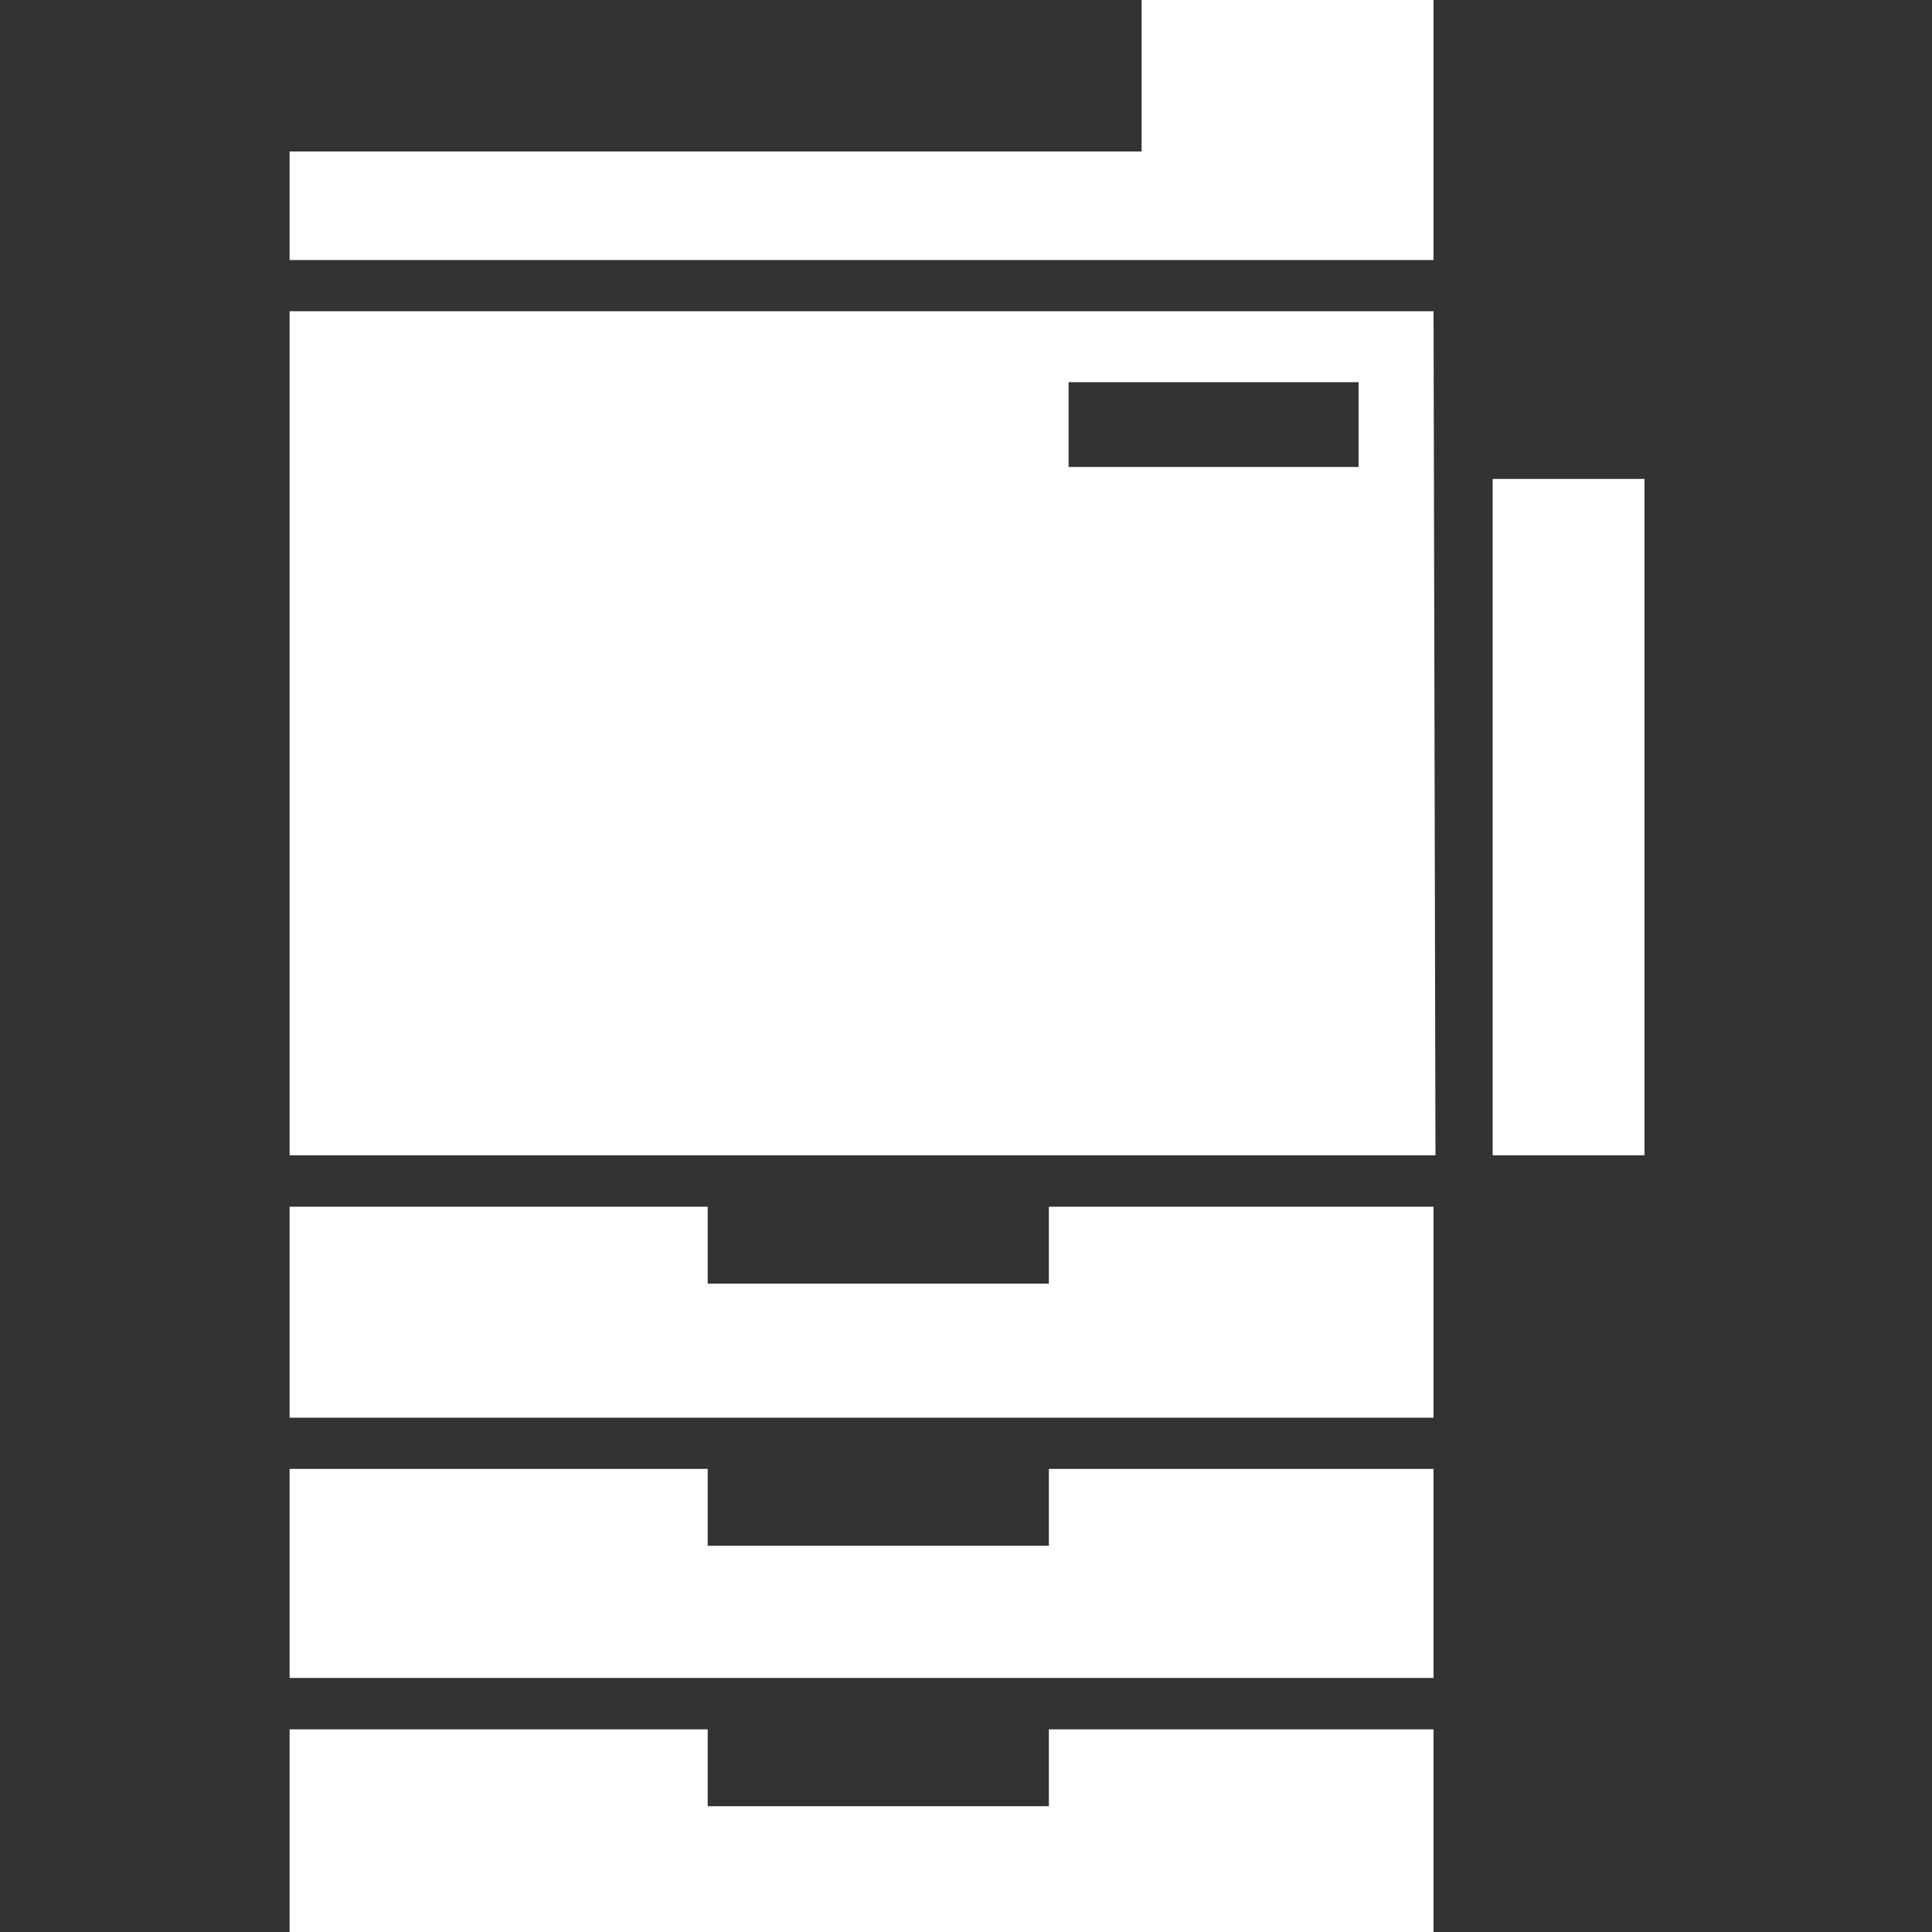 <?xml version="1.0" encoding="UTF-8"?>
<svg id="_レイヤー_1" data-name=" レイヤー 1" xmlns="http://www.w3.org/2000/svg" viewBox="0 0 100 100">
  <rect x="0" y="0" width="100" height="100" fill="#333333" stroke="none"/>
  <defs>
    <style>
      .cls-1 {
        fill: #fff;
      }
    </style>
  </defs>
  <rect class="cls-1" x="77.26" y="24.79" width="7.86" height="35.01"/>
  <polygon class="cls-1" points="74.2 -.12 59.09 -.12 59.09 7.84 14.99 7.84 14.99 13.46 74.2 13.46 74.2 -.12"/>
  <polygon class="cls-1" points="74.2 62.46 54.29 62.46 54.29 66.44 36.63 66.44 36.63 62.46 14.99 62.46 14.99 73.38 74.2 73.38 74.2 62.46"/>
  <polygon class="cls-1" points="74.2 76.03 54.29 76.03 54.29 80.01 36.63 80.01 36.63 76.03 14.99 76.03 14.99 86.85 74.2 86.85 74.2 76.03"/>
  <polygon class="cls-1" points="74.2 89.51 54.29 89.51 54.29 93.49 36.63 93.49 36.63 89.51 14.99 89.51 14.99 100.12 74.2 100.12 74.2 89.51"/>
  <path class="cls-1" d="M74.2,16.11H14.99V59.8h59.31l-.1-43.69h0Zm-3.88,8.06h-15.01v-4.39h15.01s0,4.39,0,4.39Z"/>
</svg>